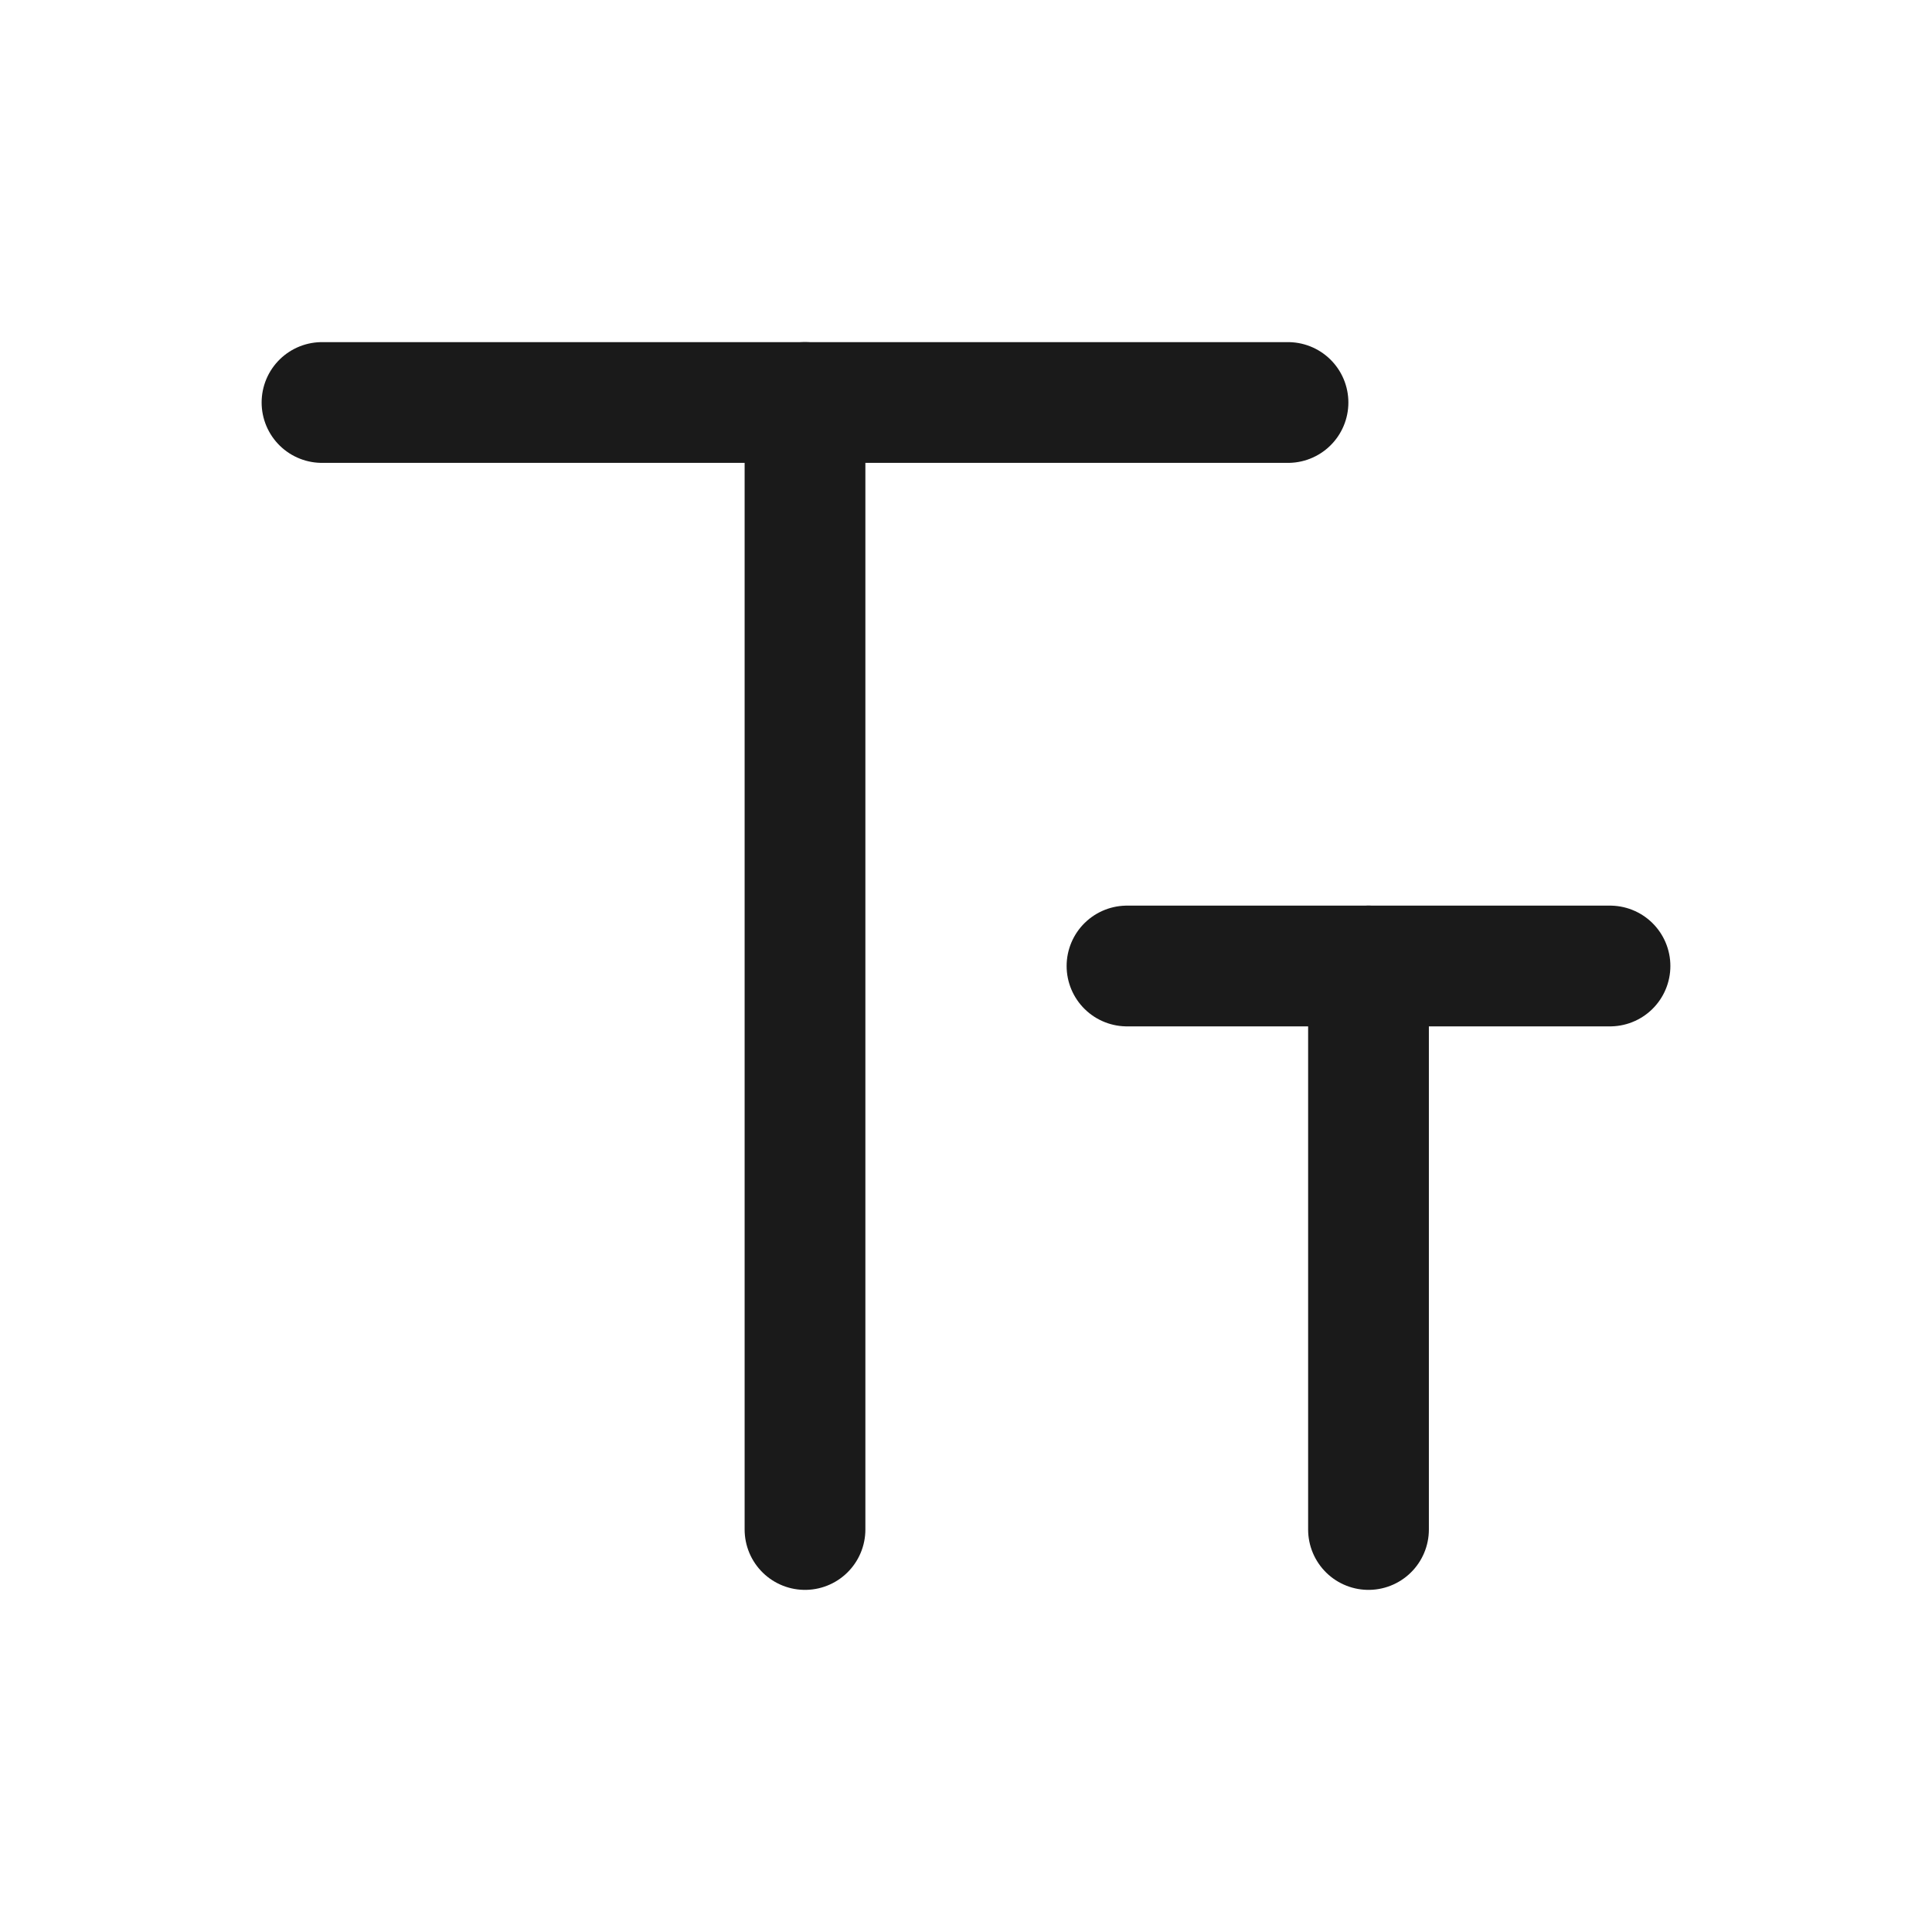 <svg width="24" height="24" viewBox="0 0 24 24" fill="none" xmlns="http://www.w3.org/2000/svg">
<rect width="24" height="24" fill="#A6A6A6"/>
<path d="M-520 -1160C-520 -1161.1 -519.105 -1162 -518 -1162H966C967.105 -1162 968 -1161.1 968 -1160V390C968 391.105 967.105 392 966 392H-518C-519.105 392 -520 391.105 -520 390V-1160Z" fill="white"/>
<path d="M-518 -1161H966V-1163H-518V-1161ZM967 -1160V390H969V-1160H967ZM966 391H-518V393H966V391ZM-519 390V-1160H-521V390H-519ZM-518 391C-518.552 391 -519 390.552 -519 390H-521C-521 391.657 -519.657 393 -518 393V391ZM967 390C967 390.552 966.552 391 966 391V393C967.657 393 969 391.657 969 390H967ZM966 -1161C966.552 -1161 967 -1160.55 967 -1160H969C969 -1161.66 967.657 -1163 966 -1163V-1161ZM-518 -1163C-519.657 -1163 -521 -1161.66 -521 -1160H-519C-519 -1160.55 -518.552 -1161 -518 -1161V-1163Z" fill="black" fill-opacity="0.1"/>
<path d="M4 5H16" stroke="#1A1A1A" stroke-width="1.5" stroke-linecap="round"/>
<path d="M14 12H20" stroke="#1A1A1A" stroke-width="1.5" stroke-linecap="round"/>
<path d="M10 5V19" stroke="#1A1A1A" stroke-width="1.5" stroke-linecap="round"/>
<path d="M17 12V19" stroke="#1A1A1A" stroke-width="1.5" stroke-linecap="round"/>
</svg>
